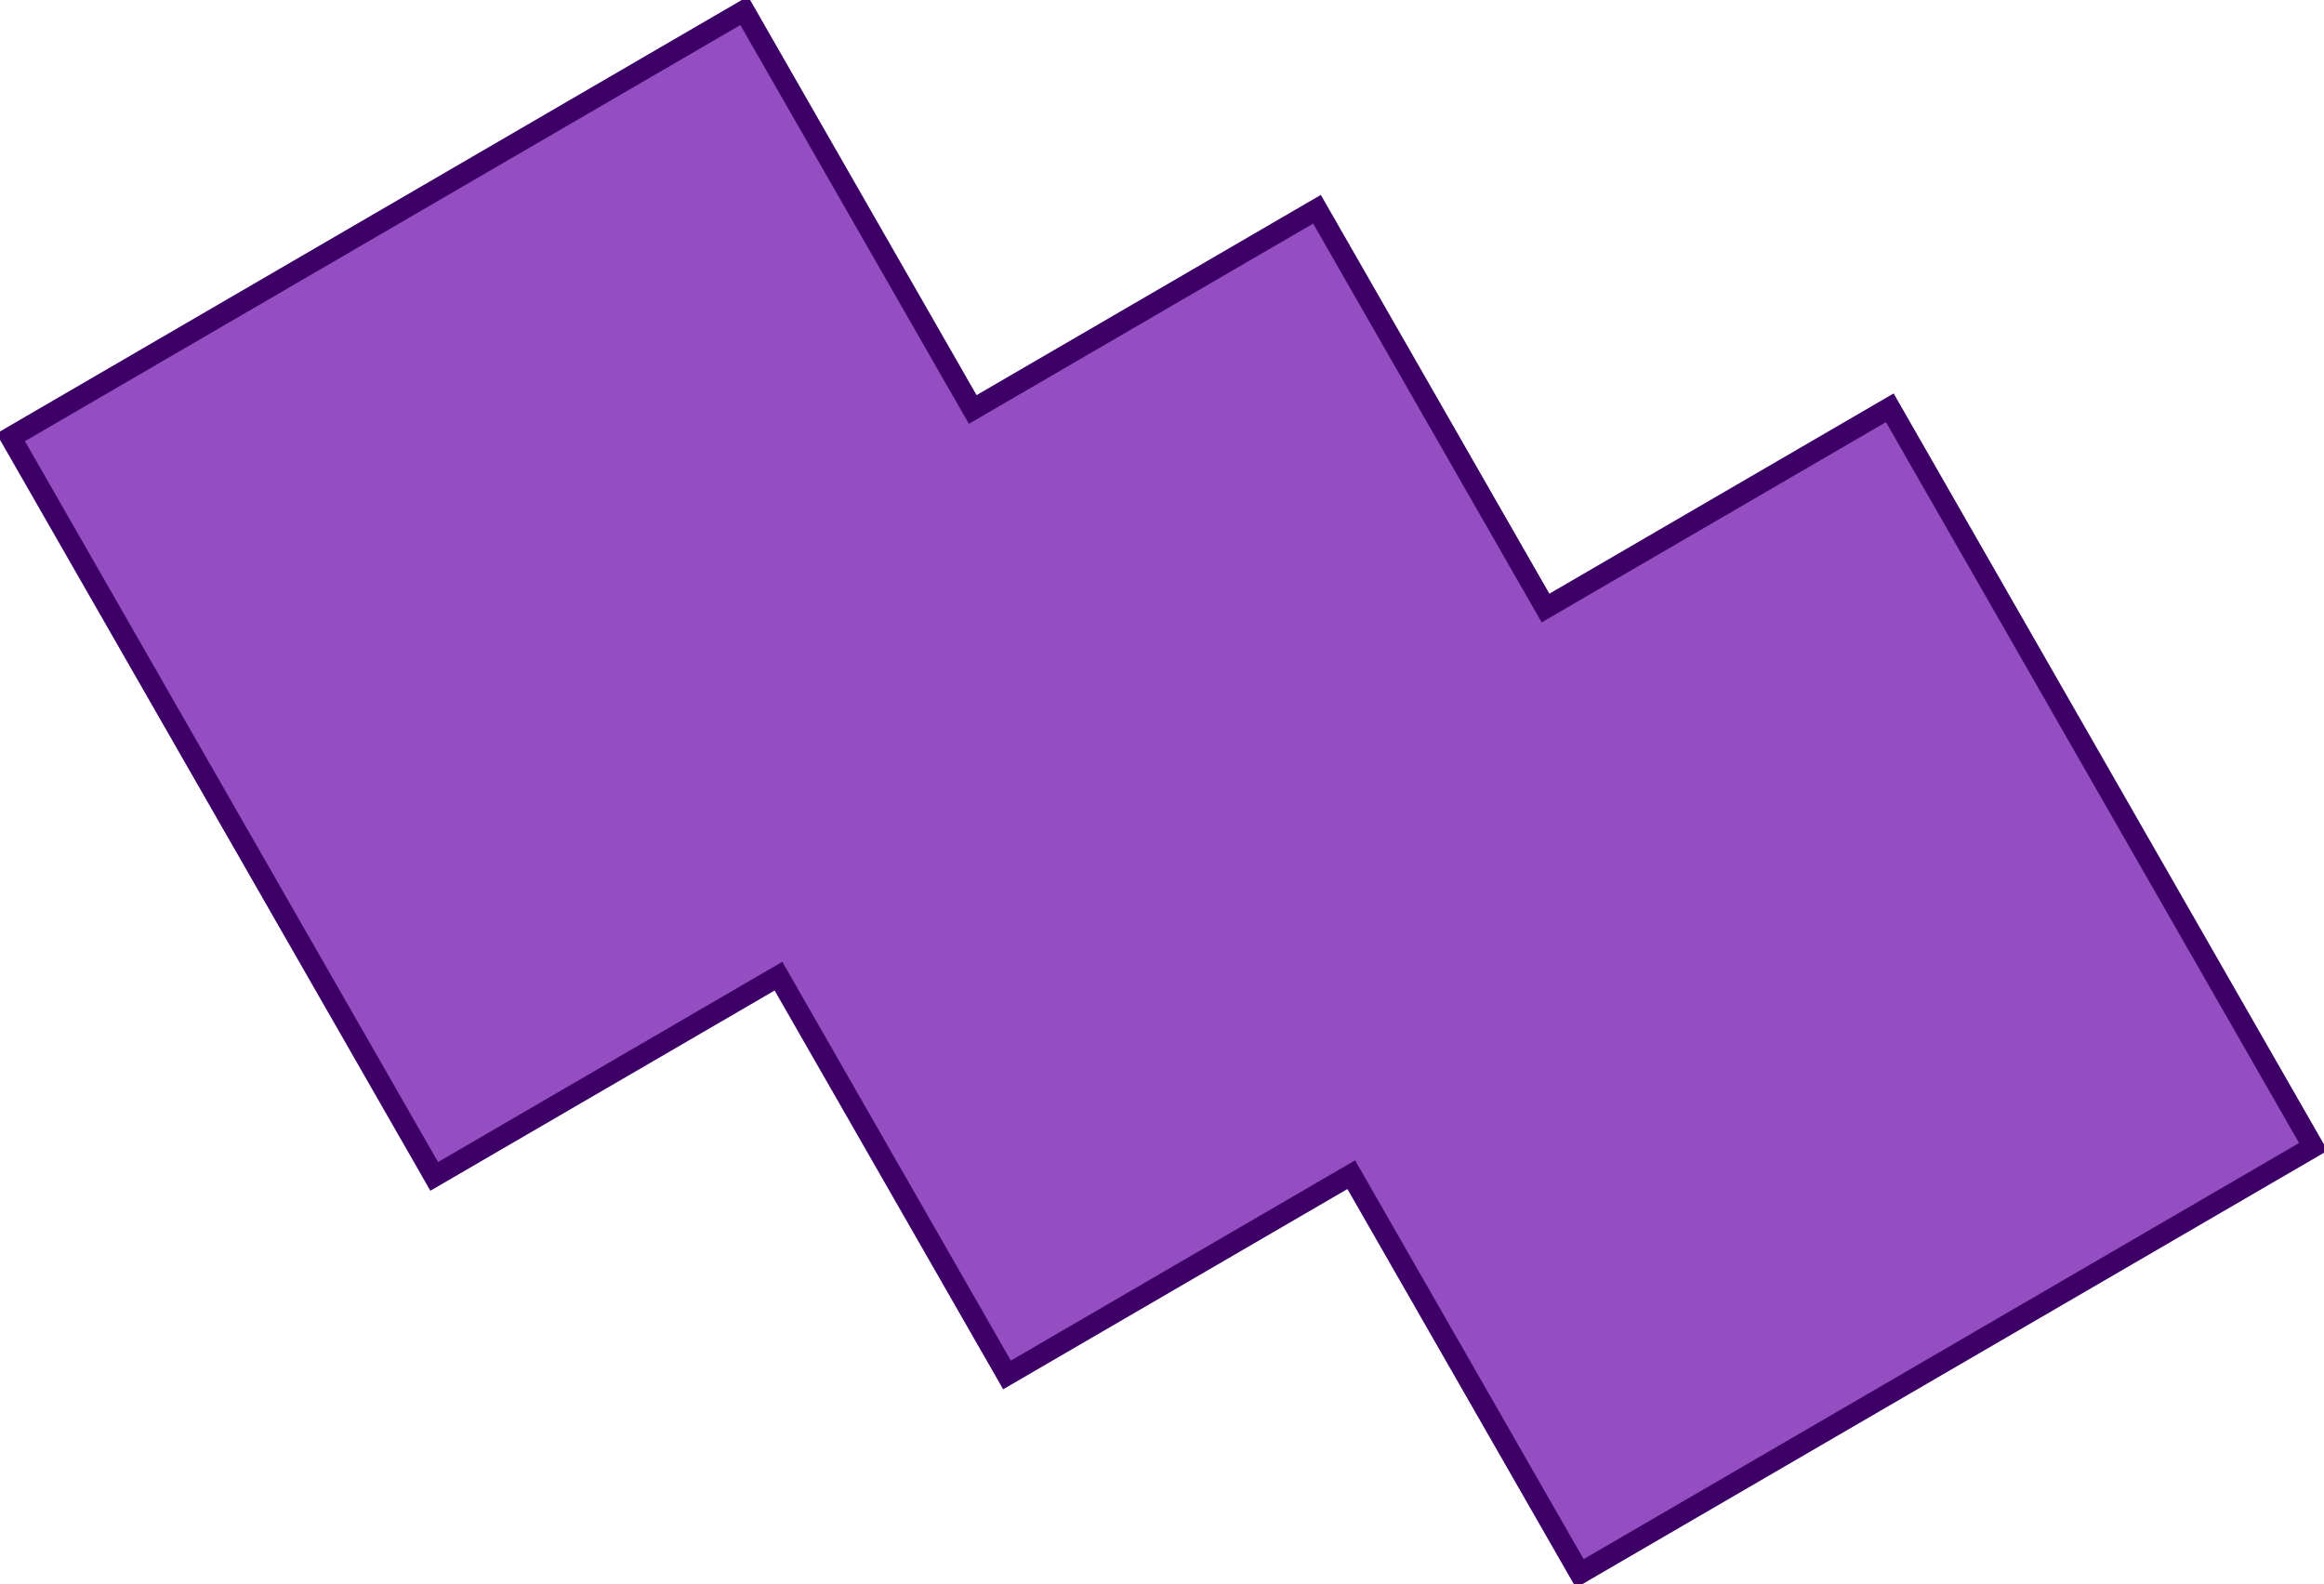 <svg width="333" height="227" viewBox="0 0 333 227" fill="none" xmlns="http://www.w3.org/2000/svg">
<path d="M138.629 57.364L139.38 58.674L140.685 57.915L188.708 29.982L220.704 85.815L221.455 87.125L222.76 86.366L270.783 58.432L331.471 164.332L226.367 225.468L194.37 169.634L193.619 168.324L192.314 169.083L144.291 197.017L112.295 141.185L111.544 139.875L110.239 140.634L62.217 168.568L1.529 62.668L106.633 1.532L138.629 57.364Z" fill="#944EC2" stroke="#3D0066" stroke-width="3"/>
</svg>
